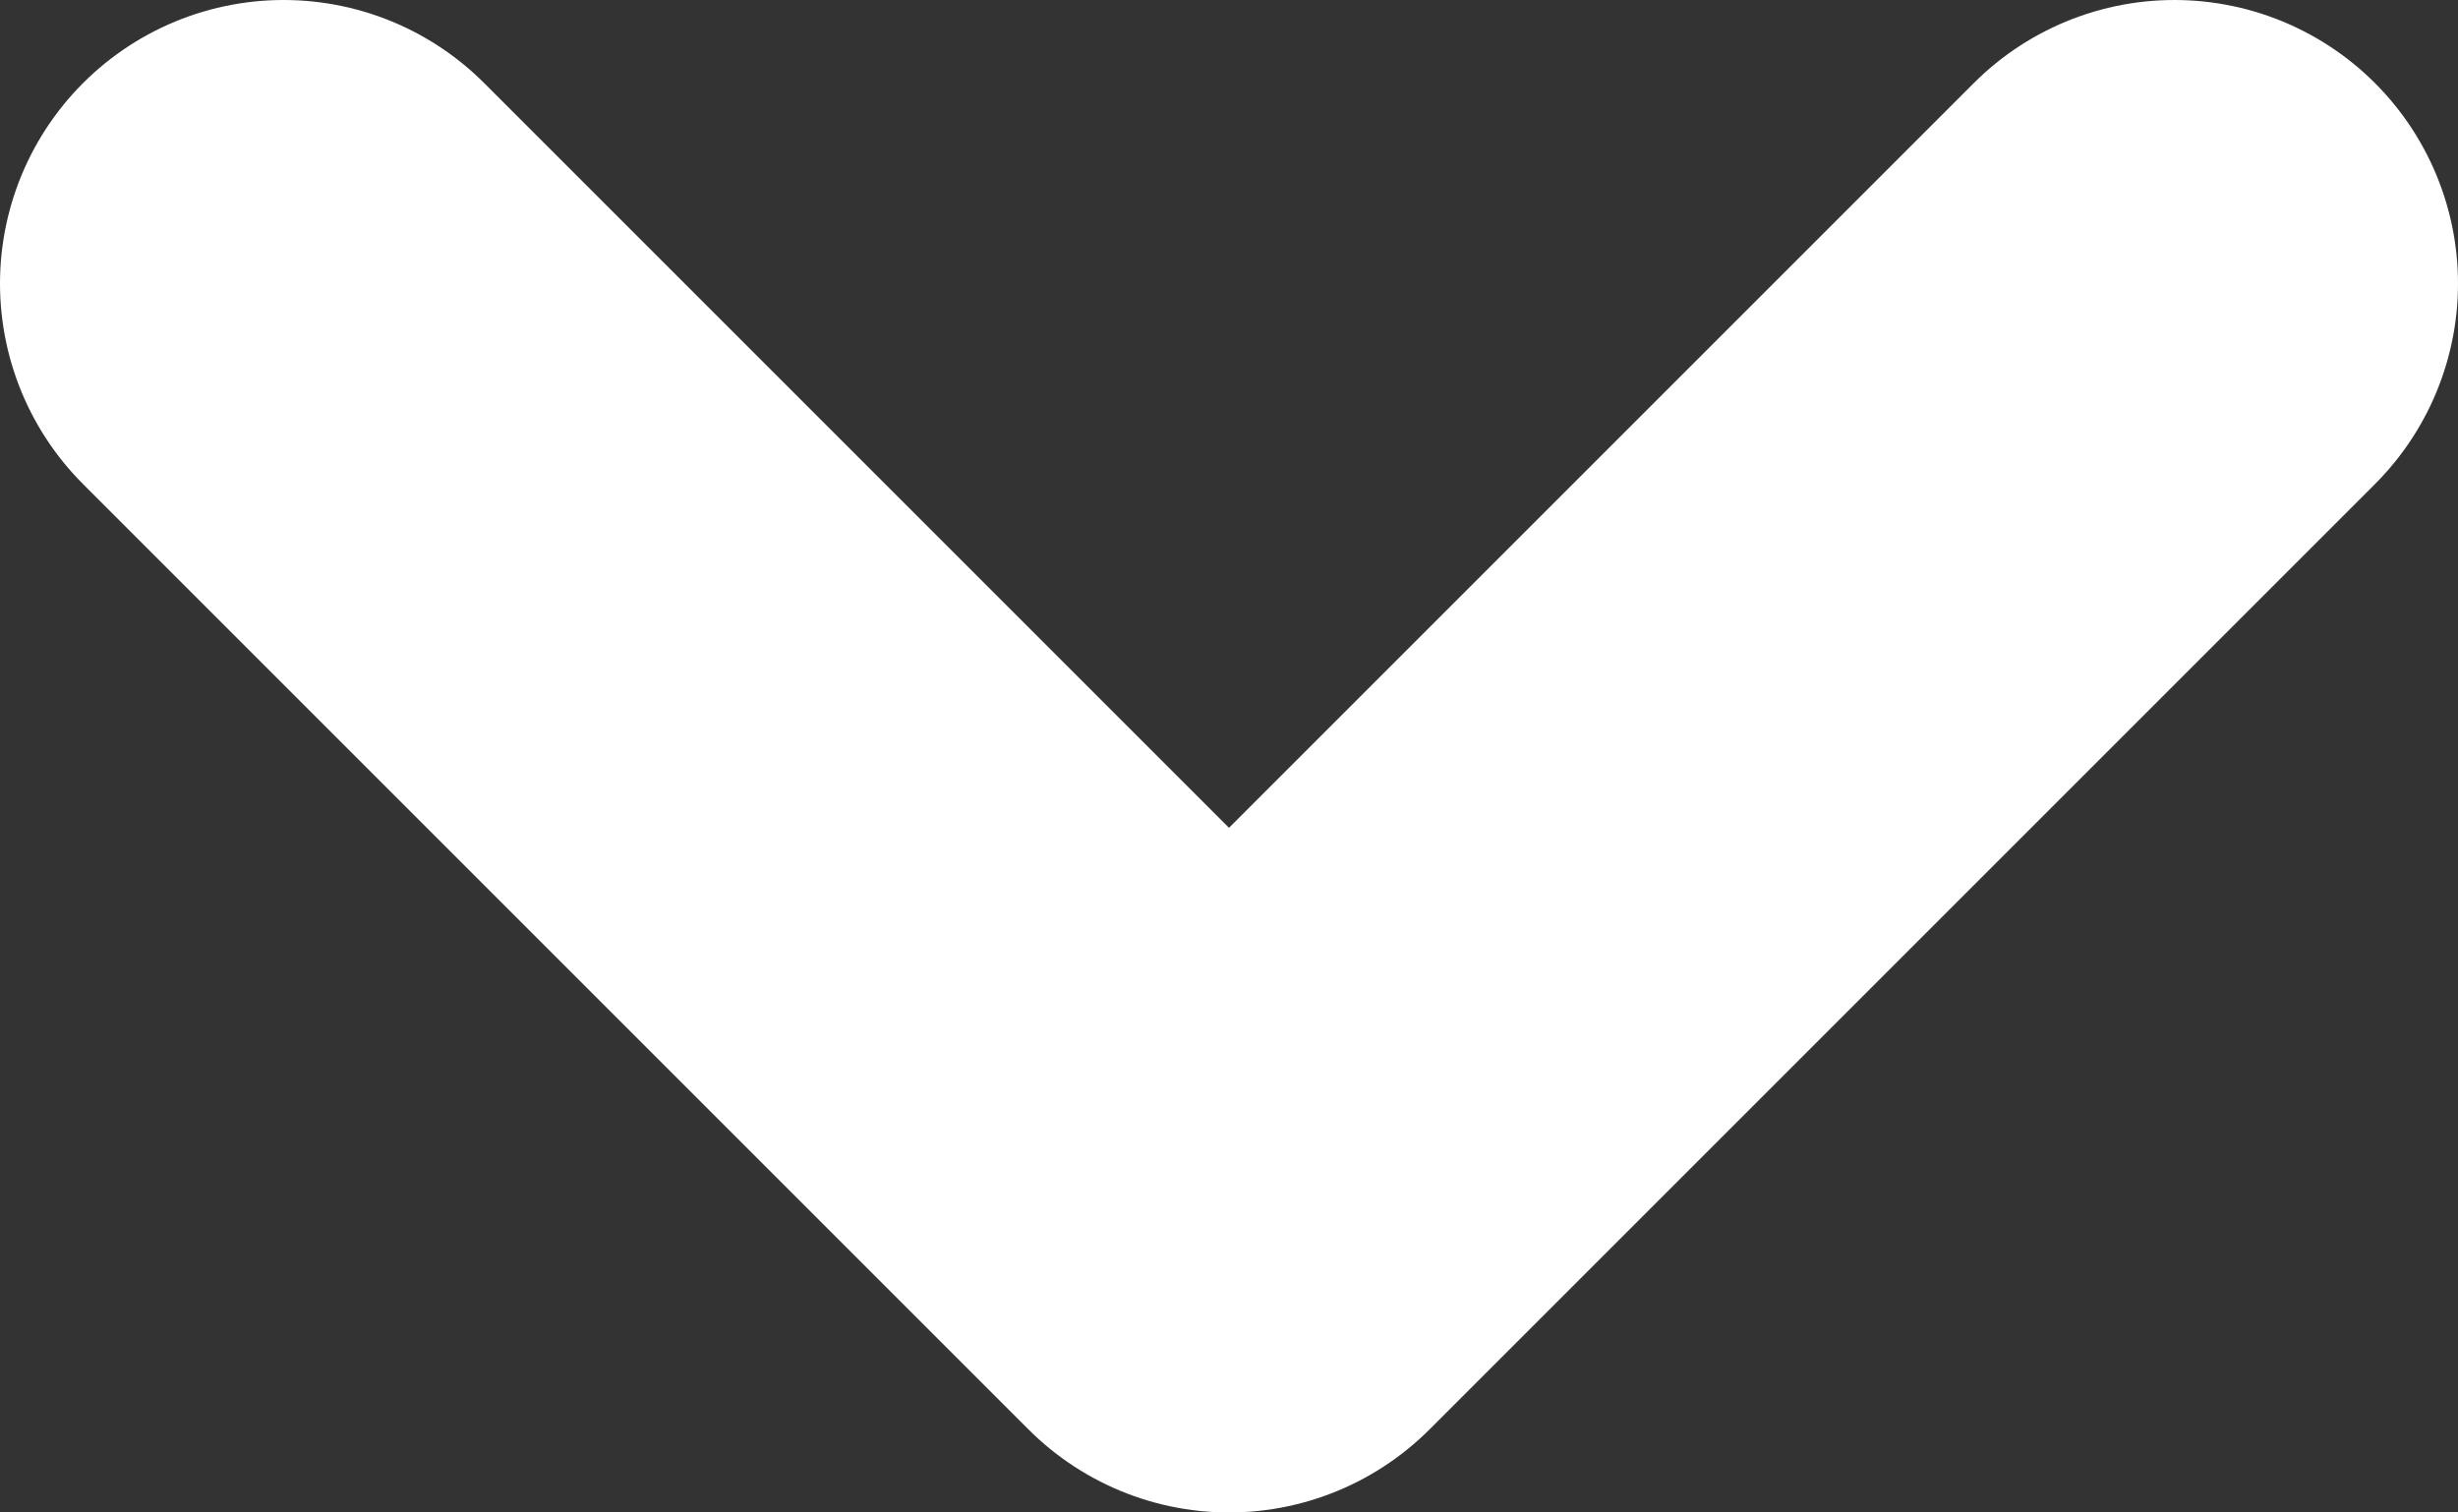 <?xml version="1.0" encoding="UTF-8"?>
<svg width="26px" height="16px" viewBox="0 0 26 16" version="1.1" xmlns="http://www.w3.org/2000/svg" xmlns:xlink="http://www.w3.org/1999/xlink">
    <rect x="0" y="0" width="26" height="16" fill="#333333" stroke="none"/>
    <!-- Generator: Sketch 46.2 (44496) - http://www.bohemiancoding.com/sketch -->
    <title>Triangle 2</title>
    <desc>Created with Sketch.</desc>
    <defs></defs>
    <g id="Desktop" stroke="none" stroke-width="1" fill="none" fill-rule="evenodd" stroke-linecap="round" stroke-linejoin="round">
        <g id="Header-1-Desktop" transform="translate(-707, -574)" stroke="#FFFFFF" stroke-width="6">
            <g id="Group-4" transform="translate(0, -132)">
                <polyline id="Triangle-2" transform="translate(720, 714) scale(1, -1) translate(-720, -714) " points="710 719 720 709 720 709 730 719"></polyline>
            </g>
        </g>
    </g>
</svg>